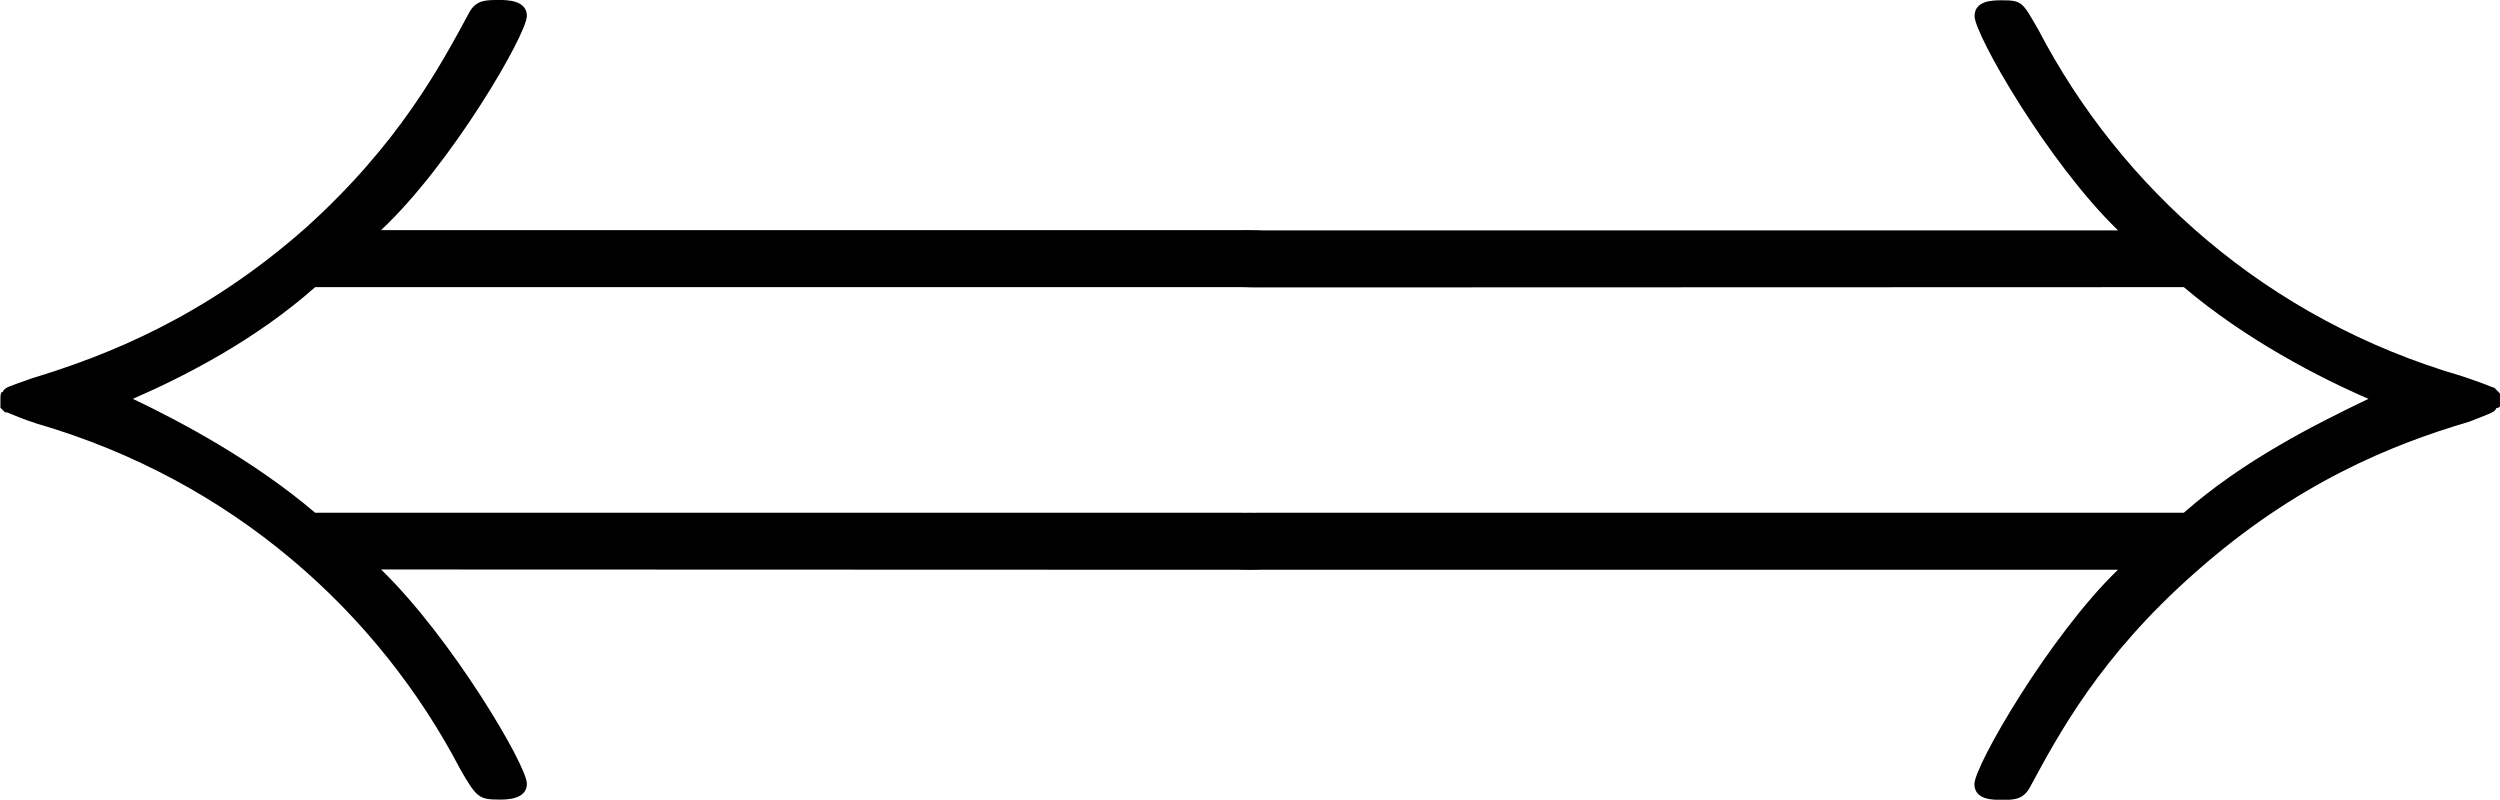 <?xml version="1.0" encoding="UTF-8"?>
<svg fill="#000000" version="1.1" viewBox="0 0 17.143 5.484" xmlns="http://www.w3.org/2000/svg" xmlns:xlink="http://www.w3.org/1999/xlink">
<defs>
<g id="b">
<path d="m9.062-1.328c0.172 0 0.344 0 0.344-0.203 0-0.188-0.172-0.188-0.359-0.188h-6.328c-0.422-0.359-0.922-0.625-1.25-0.781 0.359-0.156 0.844-0.406 1.25-0.766h6.328c0.188 0 0.359 0 0.359-0.188 0-0.203-0.172-0.203-0.344-0.203h-5.891c0.484-0.453 1-1.344 1-1.469 0-0.109-0.141-0.109-0.188-0.109-0.094 0-0.156 0-0.203 0.078-0.203 0.375-0.484 0.906-1.125 1.484-0.688 0.609-1.359 0.875-1.875 1.031-0.172 0.062-0.188 0.062-0.203 0.094-0.016 0-0.016 0.031-0.016 0.047v0.062l0.031 0.031c0.031 0 0.031 0.016 0.219 0.078 1.344 0.391 2.344 1.297 2.906 2.375 0.109 0.188 0.125 0.203 0.266 0.203 0.047 0 0.188 0 0.188-0.109 0-0.125-0.516-1-1-1.469z"/>
</g>
<g id="a">
<path d="m7.234-3.266c0.422 0.359 0.938 0.625 1.266 0.766-0.359 0.172-0.859 0.422-1.266 0.781h-6.328c-0.172 0-0.359 0-0.359 0.188 0 0.203 0.188 0.203 0.344 0.203h5.891c-0.469 0.453-0.984 1.344-0.984 1.469 0 0.109 0.125 0.109 0.188 0.109 0.078 0 0.141 0 0.188-0.078 0.203-0.375 0.484-0.906 1.141-1.484 0.688-0.609 1.344-0.875 1.875-1.031 0.156-0.062 0.172-0.062 0.188-0.094 0.031 0 0.031-0.031 0.031-0.062 0-0.016 0-0.031-0.016-0.047l-0.031-0.031c-0.016 0-0.031-0.016-0.219-0.078-1.344-0.391-2.344-1.297-2.906-2.375-0.109-0.188-0.109-0.203-0.25-0.203-0.062 0-0.188 0-0.188 0.109 0 0.125 0.5 1 0.984 1.469h-5.891c-0.156 0-0.344 0-0.344 0.203 0 0.188 0.188 0.188 0.359 0.188z"/>
</g>
</defs>
<g transform="translate(-149.27 -129.53)">
<use x="148.712" y="134.765" xlink:href="#b"/>
<use x="157.011" y="134.765" xlink:href="#a"/>
</g>
</svg>
